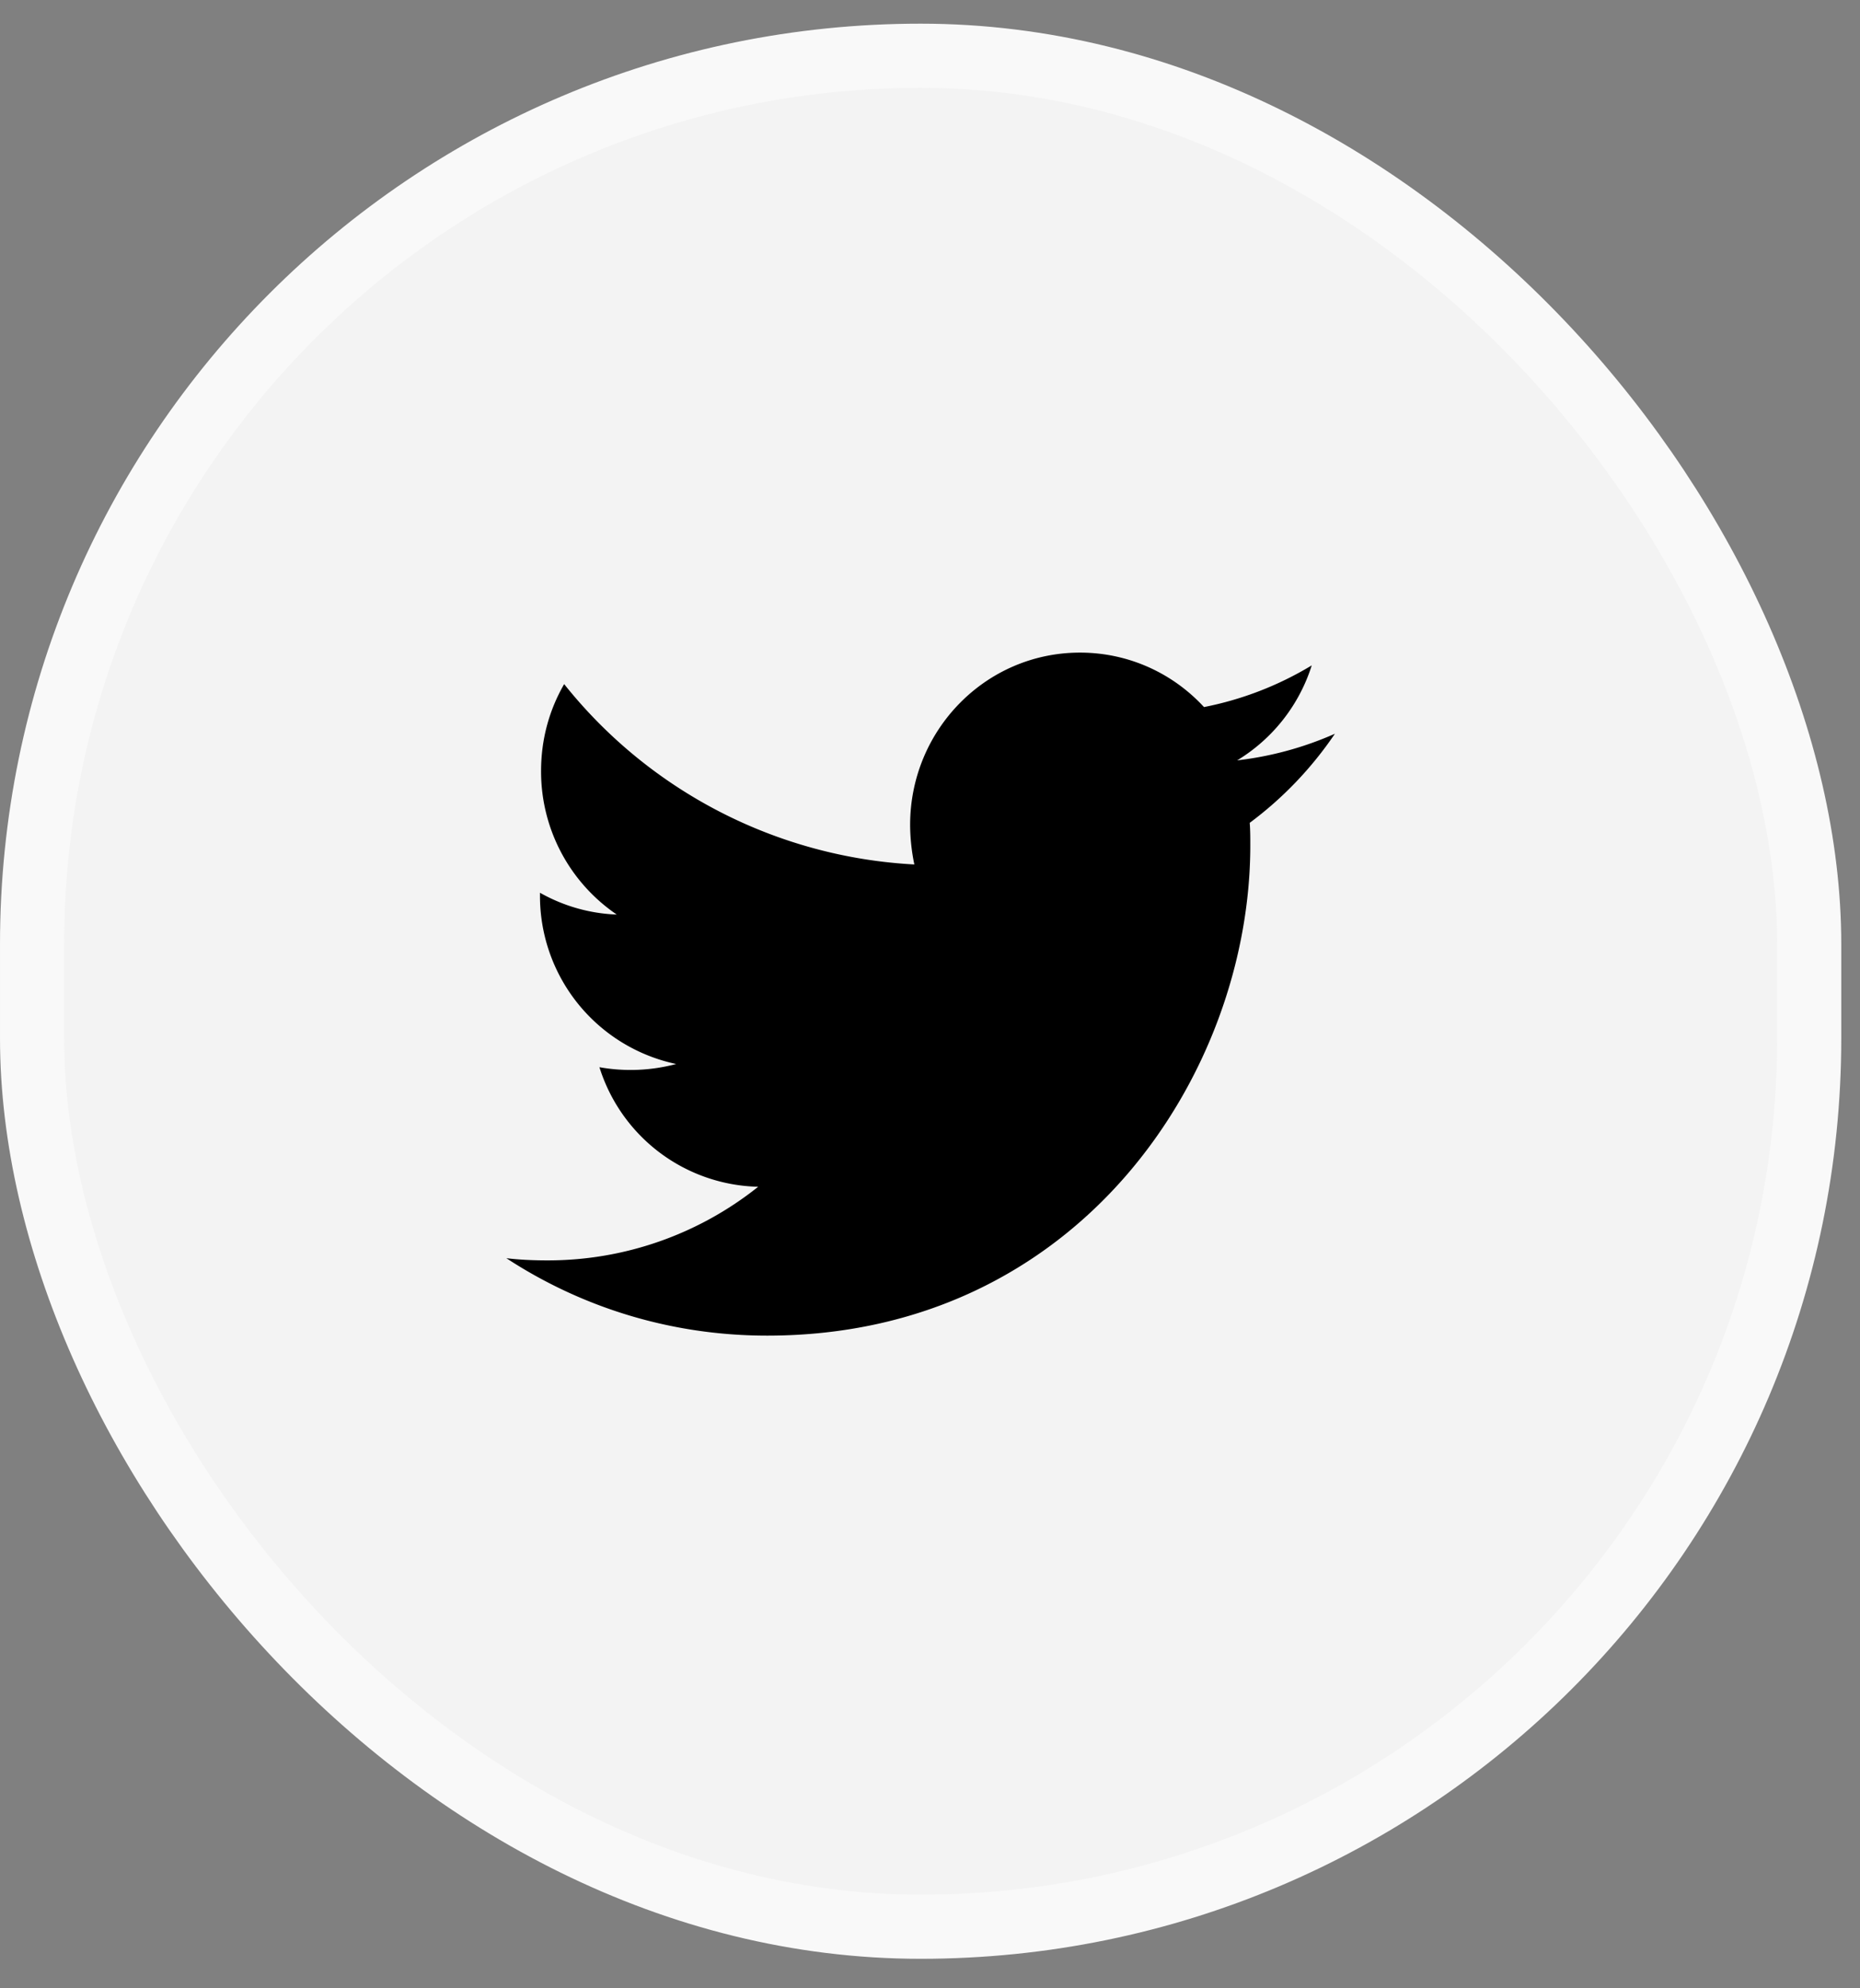 <svg width="29" height="31" fill="none" xmlns="http://www.w3.org/2000/svg"><rect width="100%" height="100%" fill="#808080" stroke="none"/><rect x=".5" y=".869" width="27.708" height="29.171" rx="13.854" fill="#F3F3F3"/><g clip-path="url(#clip0_134_224)"><path d="M19.485 12.829c.009.116.009.233.009.35 0 3.552-2.664 7.645-7.533 7.645-1.5 0-2.894-.441-4.066-1.207.213.025.418.034.64.034a5.253 5.253 0 003.286-1.148 2.658 2.658 0 01-2.475-1.864 2.763 2.763 0 001.197-.05 2.678 2.678 0 01-2.124-2.637v-.033c.353.2.763.324 1.197.34a2.696 2.696 0 01-1.18-2.237c0-.5.13-.957.36-1.356a7.49 7.49 0 005.46 2.812 3.082 3.082 0 01-.066-.616c0-1.48 1.18-2.687 2.648-2.687.762 0 1.45.324 1.934.849a5.168 5.168 0 001.68-.65 2.673 2.673 0 01-1.163 1.481 5.248 5.248 0 001.524-.415 5.737 5.737 0 01-1.328 1.389z" fill="#000"/></g><rect x=".5" y=".869" width="27.708" height="29.171" rx="13.854" stroke="#F9F9F9"/><defs><clipPath id="clip0_134_224"><path fill="#fff" transform="translate(7.895 10.175)" d="M0 0h12.919v11.314H0z"/></clipPath></defs></svg>